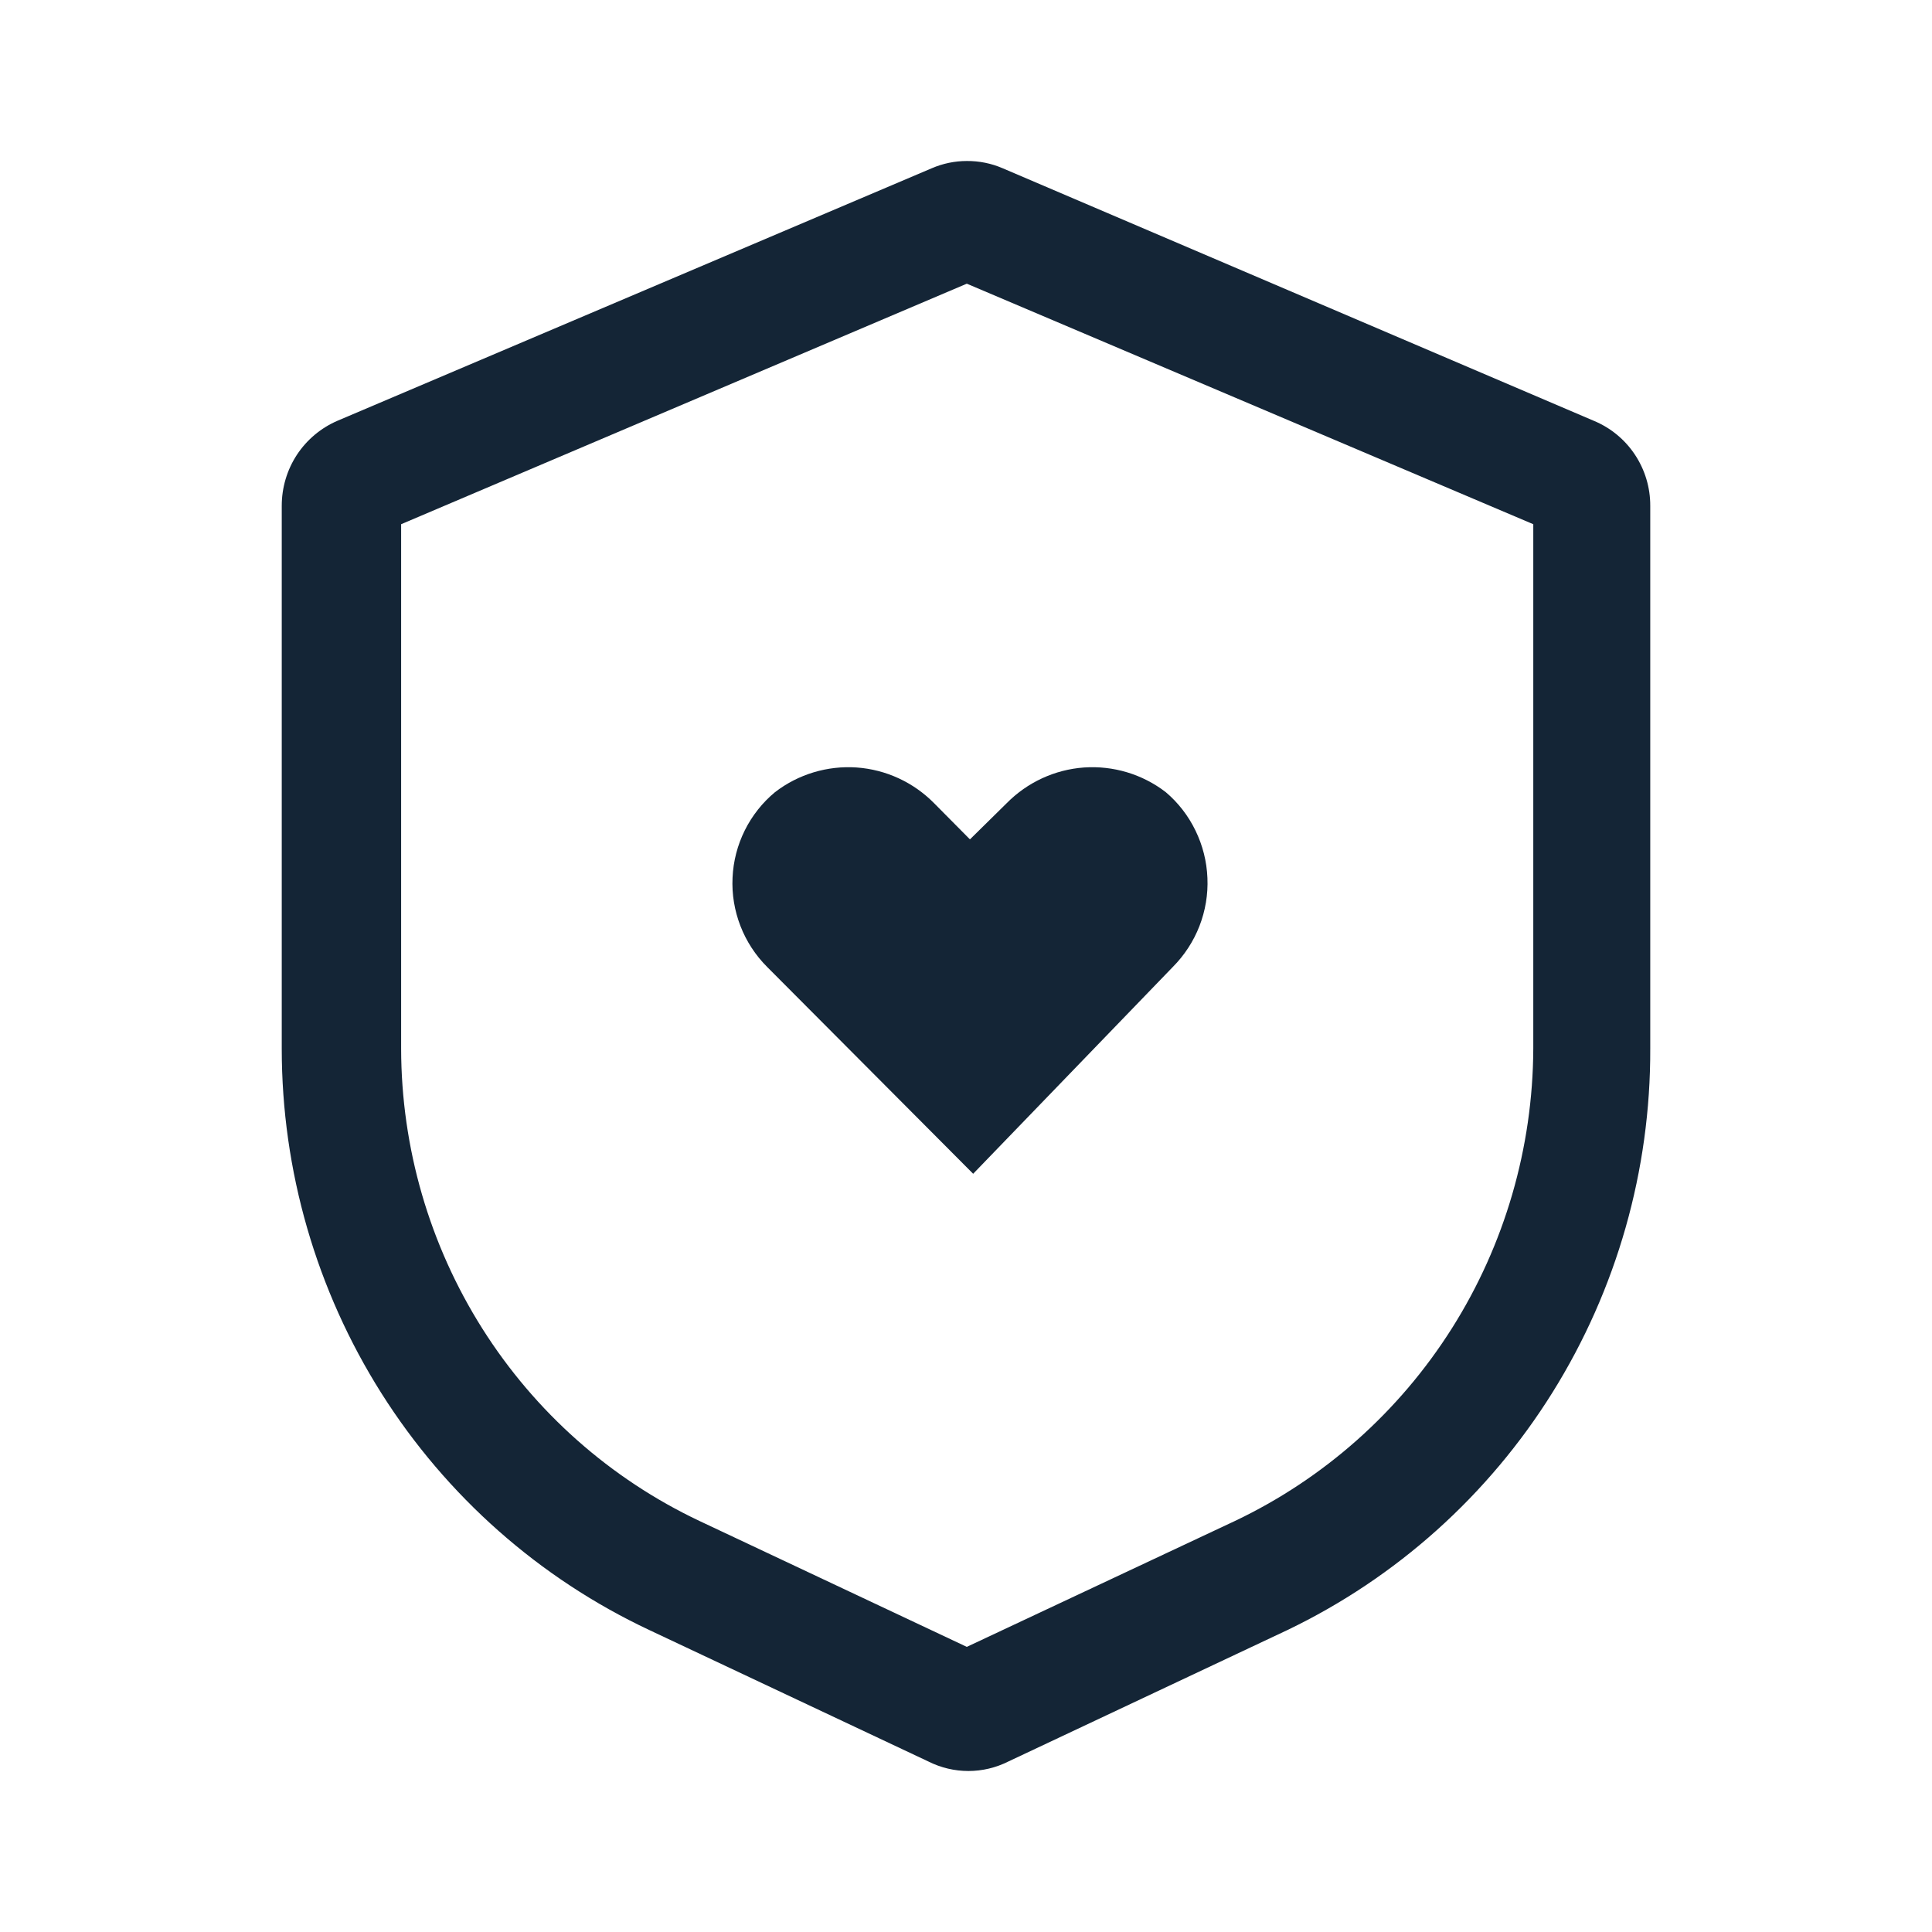 <svg width="24" height="24" viewBox="0 0 24 24" fill="none" xmlns="http://www.w3.org/2000/svg">
<path d="M13.466 9.534C13.83 9.509 14.191 9.617 14.481 9.84C14.636 9.971 14.762 10.134 14.851 10.318C14.94 10.501 14.991 10.701 14.999 10.906C15.008 11.11 14.974 11.313 14.9 11.504C14.826 11.694 14.713 11.867 14.57 12.011L12.089 14.581L9.529 12.011C9.385 11.867 9.272 11.694 9.198 11.503C9.124 11.312 9.09 11.108 9.1 10.903C9.109 10.698 9.161 10.498 9.252 10.315C9.343 10.132 9.471 9.97 9.628 9.84C9.918 9.617 10.279 9.509 10.642 9.534C11.006 9.56 11.348 9.718 11.605 9.979L12.049 10.427L12.504 9.979C12.761 9.718 13.103 9.56 13.466 9.534Z" fill="#001325" fill-opacity="0.92"/>
<path fill-rule="evenodd" clip-rule="evenodd" d="M11.575 2.09C11.712 2.031 11.86 2 12.01 2C12.163 1.999 12.314 2.029 12.455 2.09L19.798 5.227C20.006 5.313 20.184 5.459 20.309 5.647C20.434 5.835 20.501 6.057 20.5 6.283V13.027C20.505 14.538 20.084 16.018 19.286 17.297C18.488 18.576 17.346 19.599 15.993 20.249L12.524 21.883C12.37 21.96 12.201 22 12.03 22C11.858 22 11.689 21.96 11.535 21.883L8.066 20.249C6.702 19.608 5.548 18.588 4.739 17.309C3.93 16.029 3.5 14.544 3.5 13.027V6.283C3.5 6.058 3.565 5.838 3.688 5.65C3.811 5.463 3.986 5.316 4.192 5.227L11.575 2.09ZM19.047 6.512L12.01 3.524L4.983 6.512V13.027C4.985 14.259 5.335 15.464 5.991 16.503C6.647 17.542 7.583 18.371 8.689 18.894L12.01 20.458L15.341 18.894C16.445 18.369 17.38 17.539 18.036 16.501C18.692 15.463 19.042 14.258 19.047 13.027V6.512Z" fill="#001325" fill-opacity="0.92"/>
</svg>
